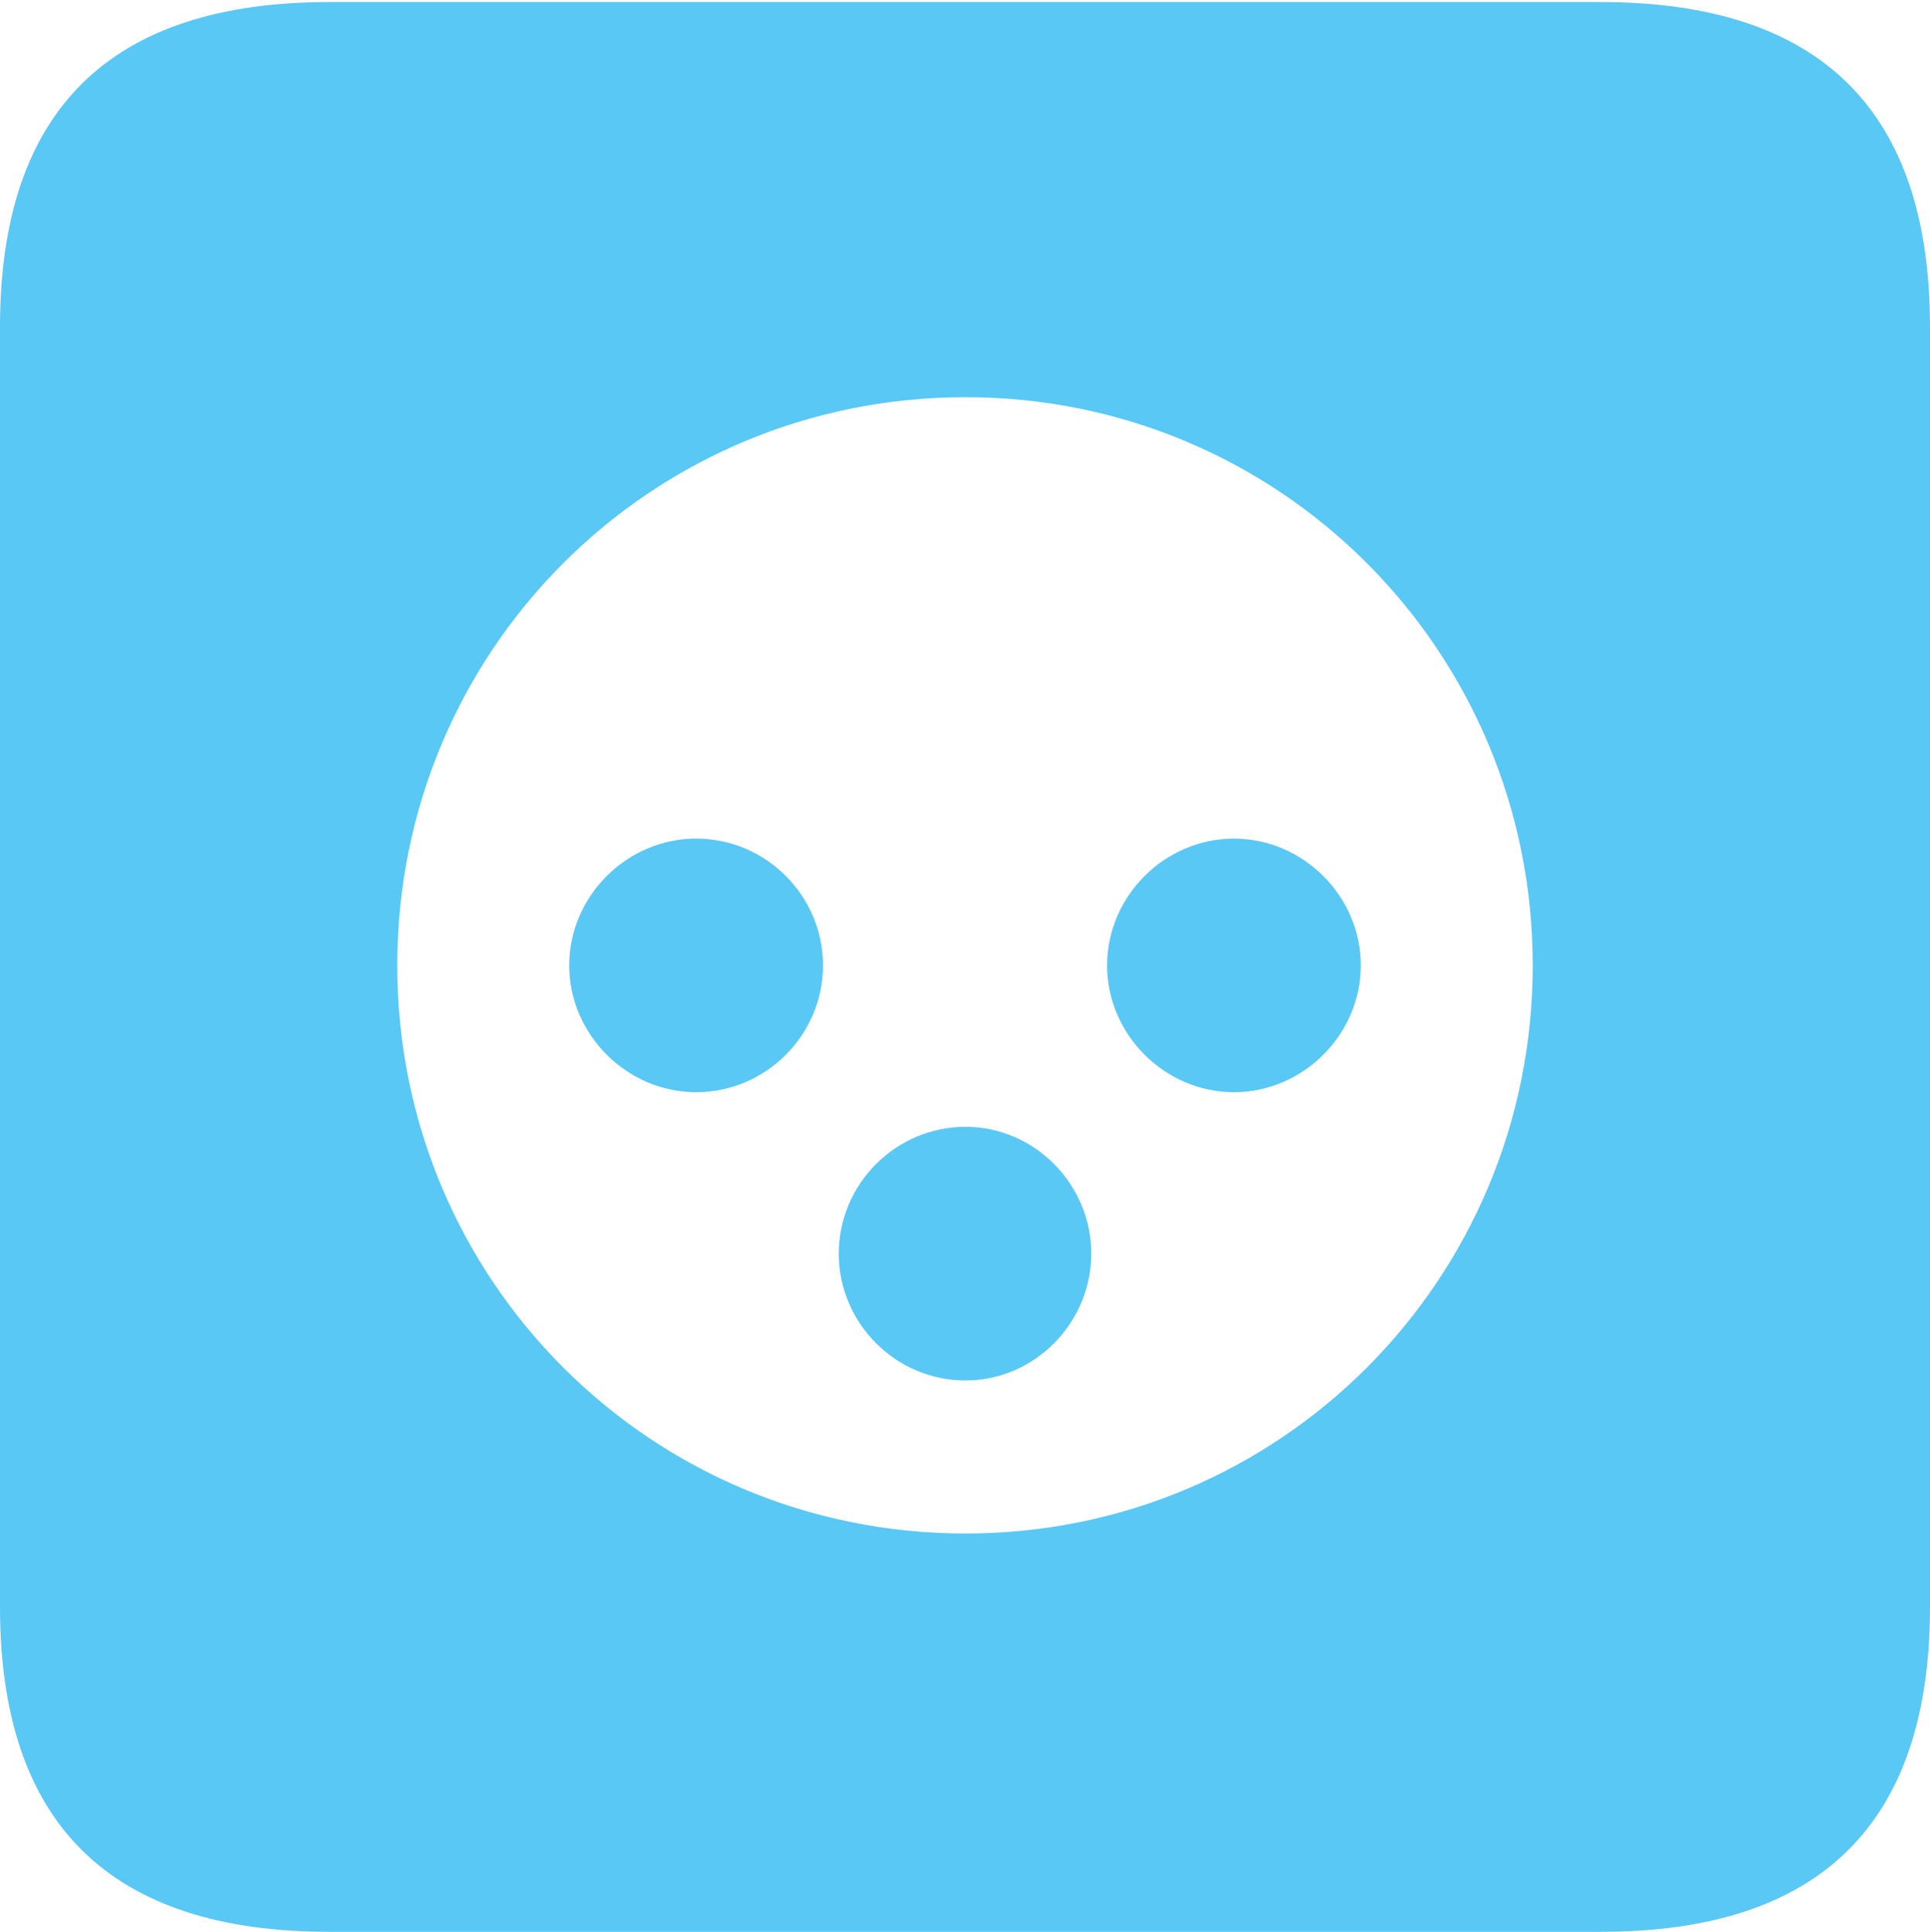 <?xml version="1.0" encoding="UTF-8"?>
<!--Generator: Apple Native CoreSVG 175.5-->
<!DOCTYPE svg
PUBLIC "-//W3C//DTD SVG 1.1//EN"
       "http://www.w3.org/Graphics/SVG/1.1/DTD/svg11.dtd">
<svg version="1.1" xmlns="http://www.w3.org/2000/svg" xmlns:xlink="http://www.w3.org/1999/xlink" width="22.473" height="22.498">
 <g>
  <rect height="22.498" opacity="0" width="22.473" x="0" y="0"/>
  <path d="M11.243 17.859C7.568 17.859 4.626 14.905 4.626 11.243C4.626 7.581 7.568 4.626 11.243 4.626C14.905 4.626 17.847 7.581 17.847 11.243C17.847 14.905 14.905 17.859 11.243 17.859ZM8.105 12.72C8.923 12.72 9.583 12.048 9.583 11.243C9.583 10.437 8.923 9.766 8.105 9.766C7.3 9.766 6.628 10.437 6.628 11.243C6.628 12.048 7.3 12.72 8.105 12.72ZM14.368 12.72C15.173 12.72 15.845 12.048 15.845 11.243C15.845 10.437 15.173 9.766 14.368 9.766C13.562 9.766 12.891 10.437 12.891 11.243C12.891 12.048 13.562 12.72 14.368 12.72ZM11.243 16.077C12.048 16.077 12.707 15.405 12.707 14.6C12.707 13.794 12.048 13.123 11.243 13.123C10.425 13.123 9.766 13.794 9.766 14.6C9.766 15.405 10.425 16.077 11.243 16.077ZM3.833 22.498L18.64 22.498C21.204 22.498 22.473 21.228 22.473 18.713L22.473 3.809C22.473 1.294 21.204 0.024 18.64 0.024L3.833 0.024C1.282 0.024 0 1.282 0 3.809L0 18.713C0 21.24 1.282 22.498 3.833 22.498Z" fill="#5ac8f5"/>
 </g>
</svg>
